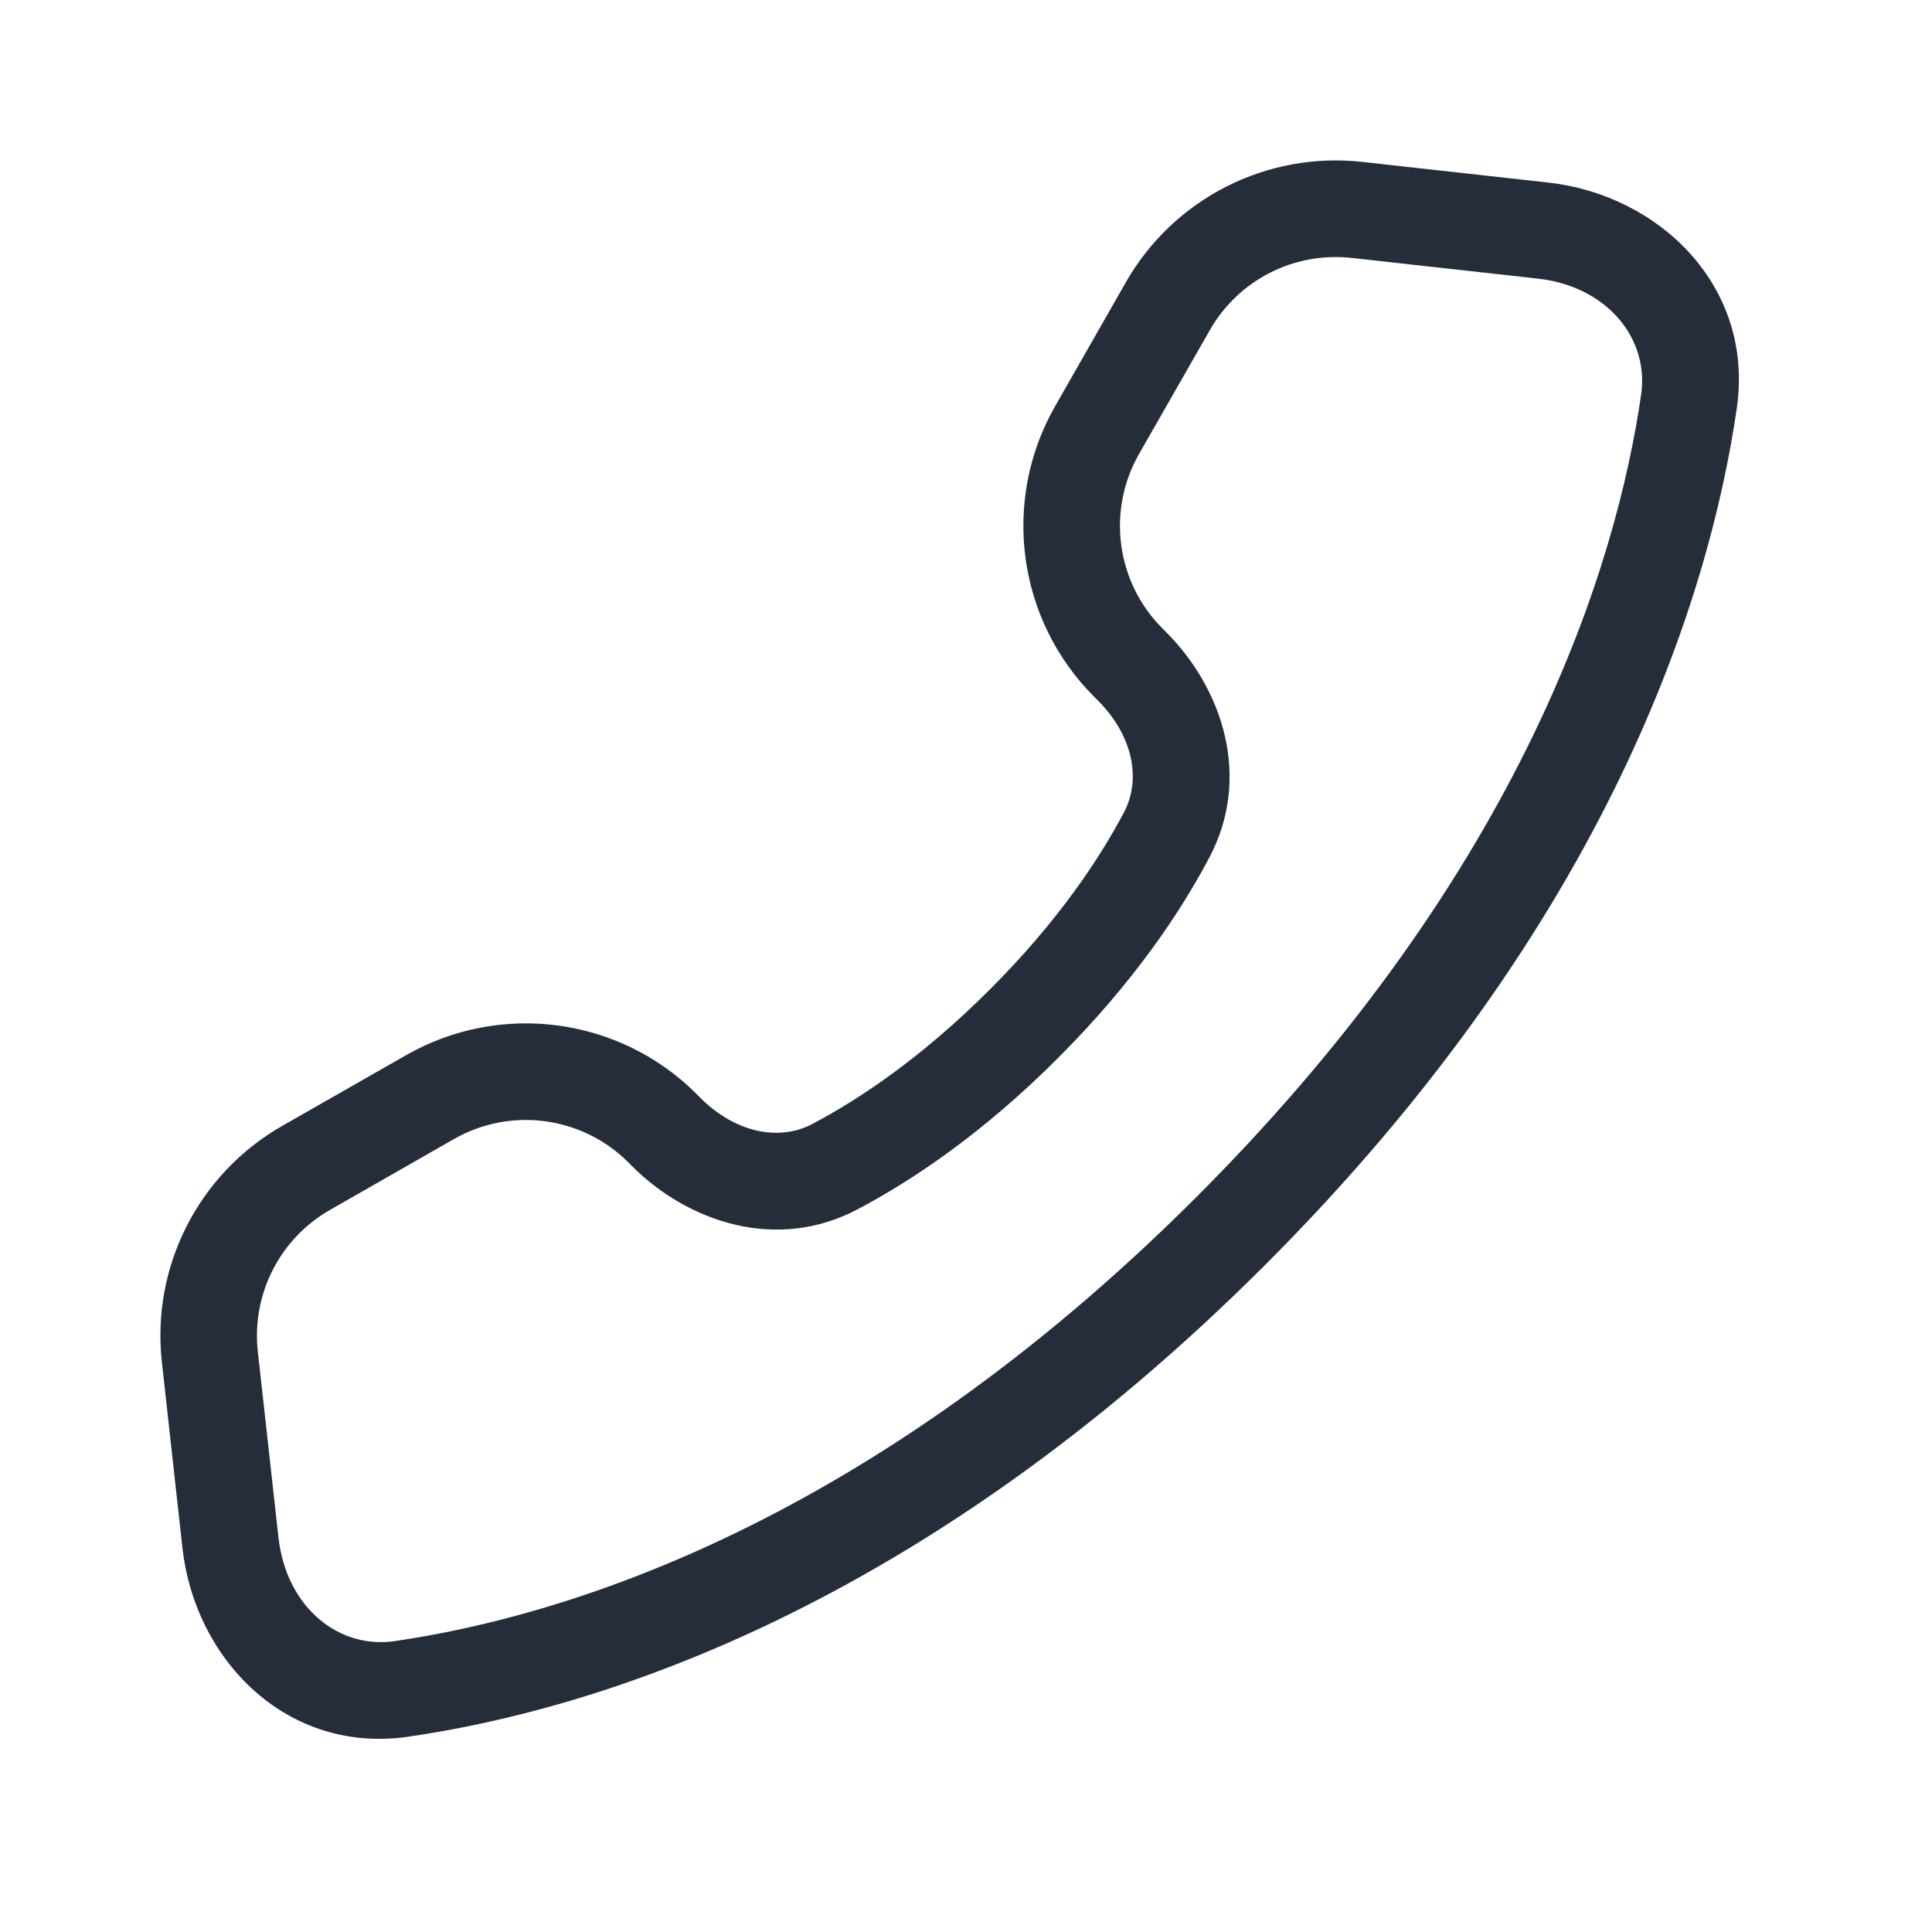 <svg width="20" height="20" viewBox="0 0 20 20" fill="none" xmlns="http://www.w3.org/2000/svg">
<path fill-rule="evenodd" clip-rule="evenodd" d="M11.656 2.92C12.151 2.055 13.112 1.566 14.103 1.676L16.028 1.89C17.173 2.017 18.163 2.961 17.979 4.228C17.695 6.179 16.657 9.533 13.096 13.095C9.534 16.656 6.179 17.695 4.229 17.978C2.961 18.163 2.017 17.173 1.889 16.028L1.676 14.103C1.565 13.112 2.055 12.151 2.92 11.656L4.204 10.923C5.183 10.364 6.415 10.529 7.212 11.326L7.249 11.364C7.614 11.728 8.066 11.817 8.41 11.635C8.891 11.381 9.537 10.953 10.245 10.245C10.953 9.538 11.381 8.891 11.635 8.41C11.817 8.066 11.728 7.614 11.363 7.249L11.326 7.212C10.529 6.415 10.364 5.183 10.923 4.204L11.656 2.92ZM13.993 2.67C13.398 2.604 12.821 2.897 12.525 3.416L11.791 4.7C11.456 5.287 11.555 6.027 12.033 6.505L12.07 6.542C12.651 7.123 12.962 8.039 12.519 8.877C12.221 9.442 11.734 10.171 10.952 10.953C10.171 11.735 9.442 12.221 8.877 12.519C8.039 12.962 7.123 12.651 6.542 12.071L6.505 12.033C6.026 11.555 5.287 11.456 4.7 11.791L3.416 12.525C2.897 12.821 2.603 13.398 2.669 13.993L2.883 15.918C2.963 16.633 3.501 17.074 4.085 16.989C5.841 16.733 8.993 15.784 12.389 12.388C15.784 8.992 16.734 5.841 16.989 4.085C17.074 3.501 16.633 2.963 15.918 2.884L13.993 2.67Z" fill="#242D39"/>
</svg>
